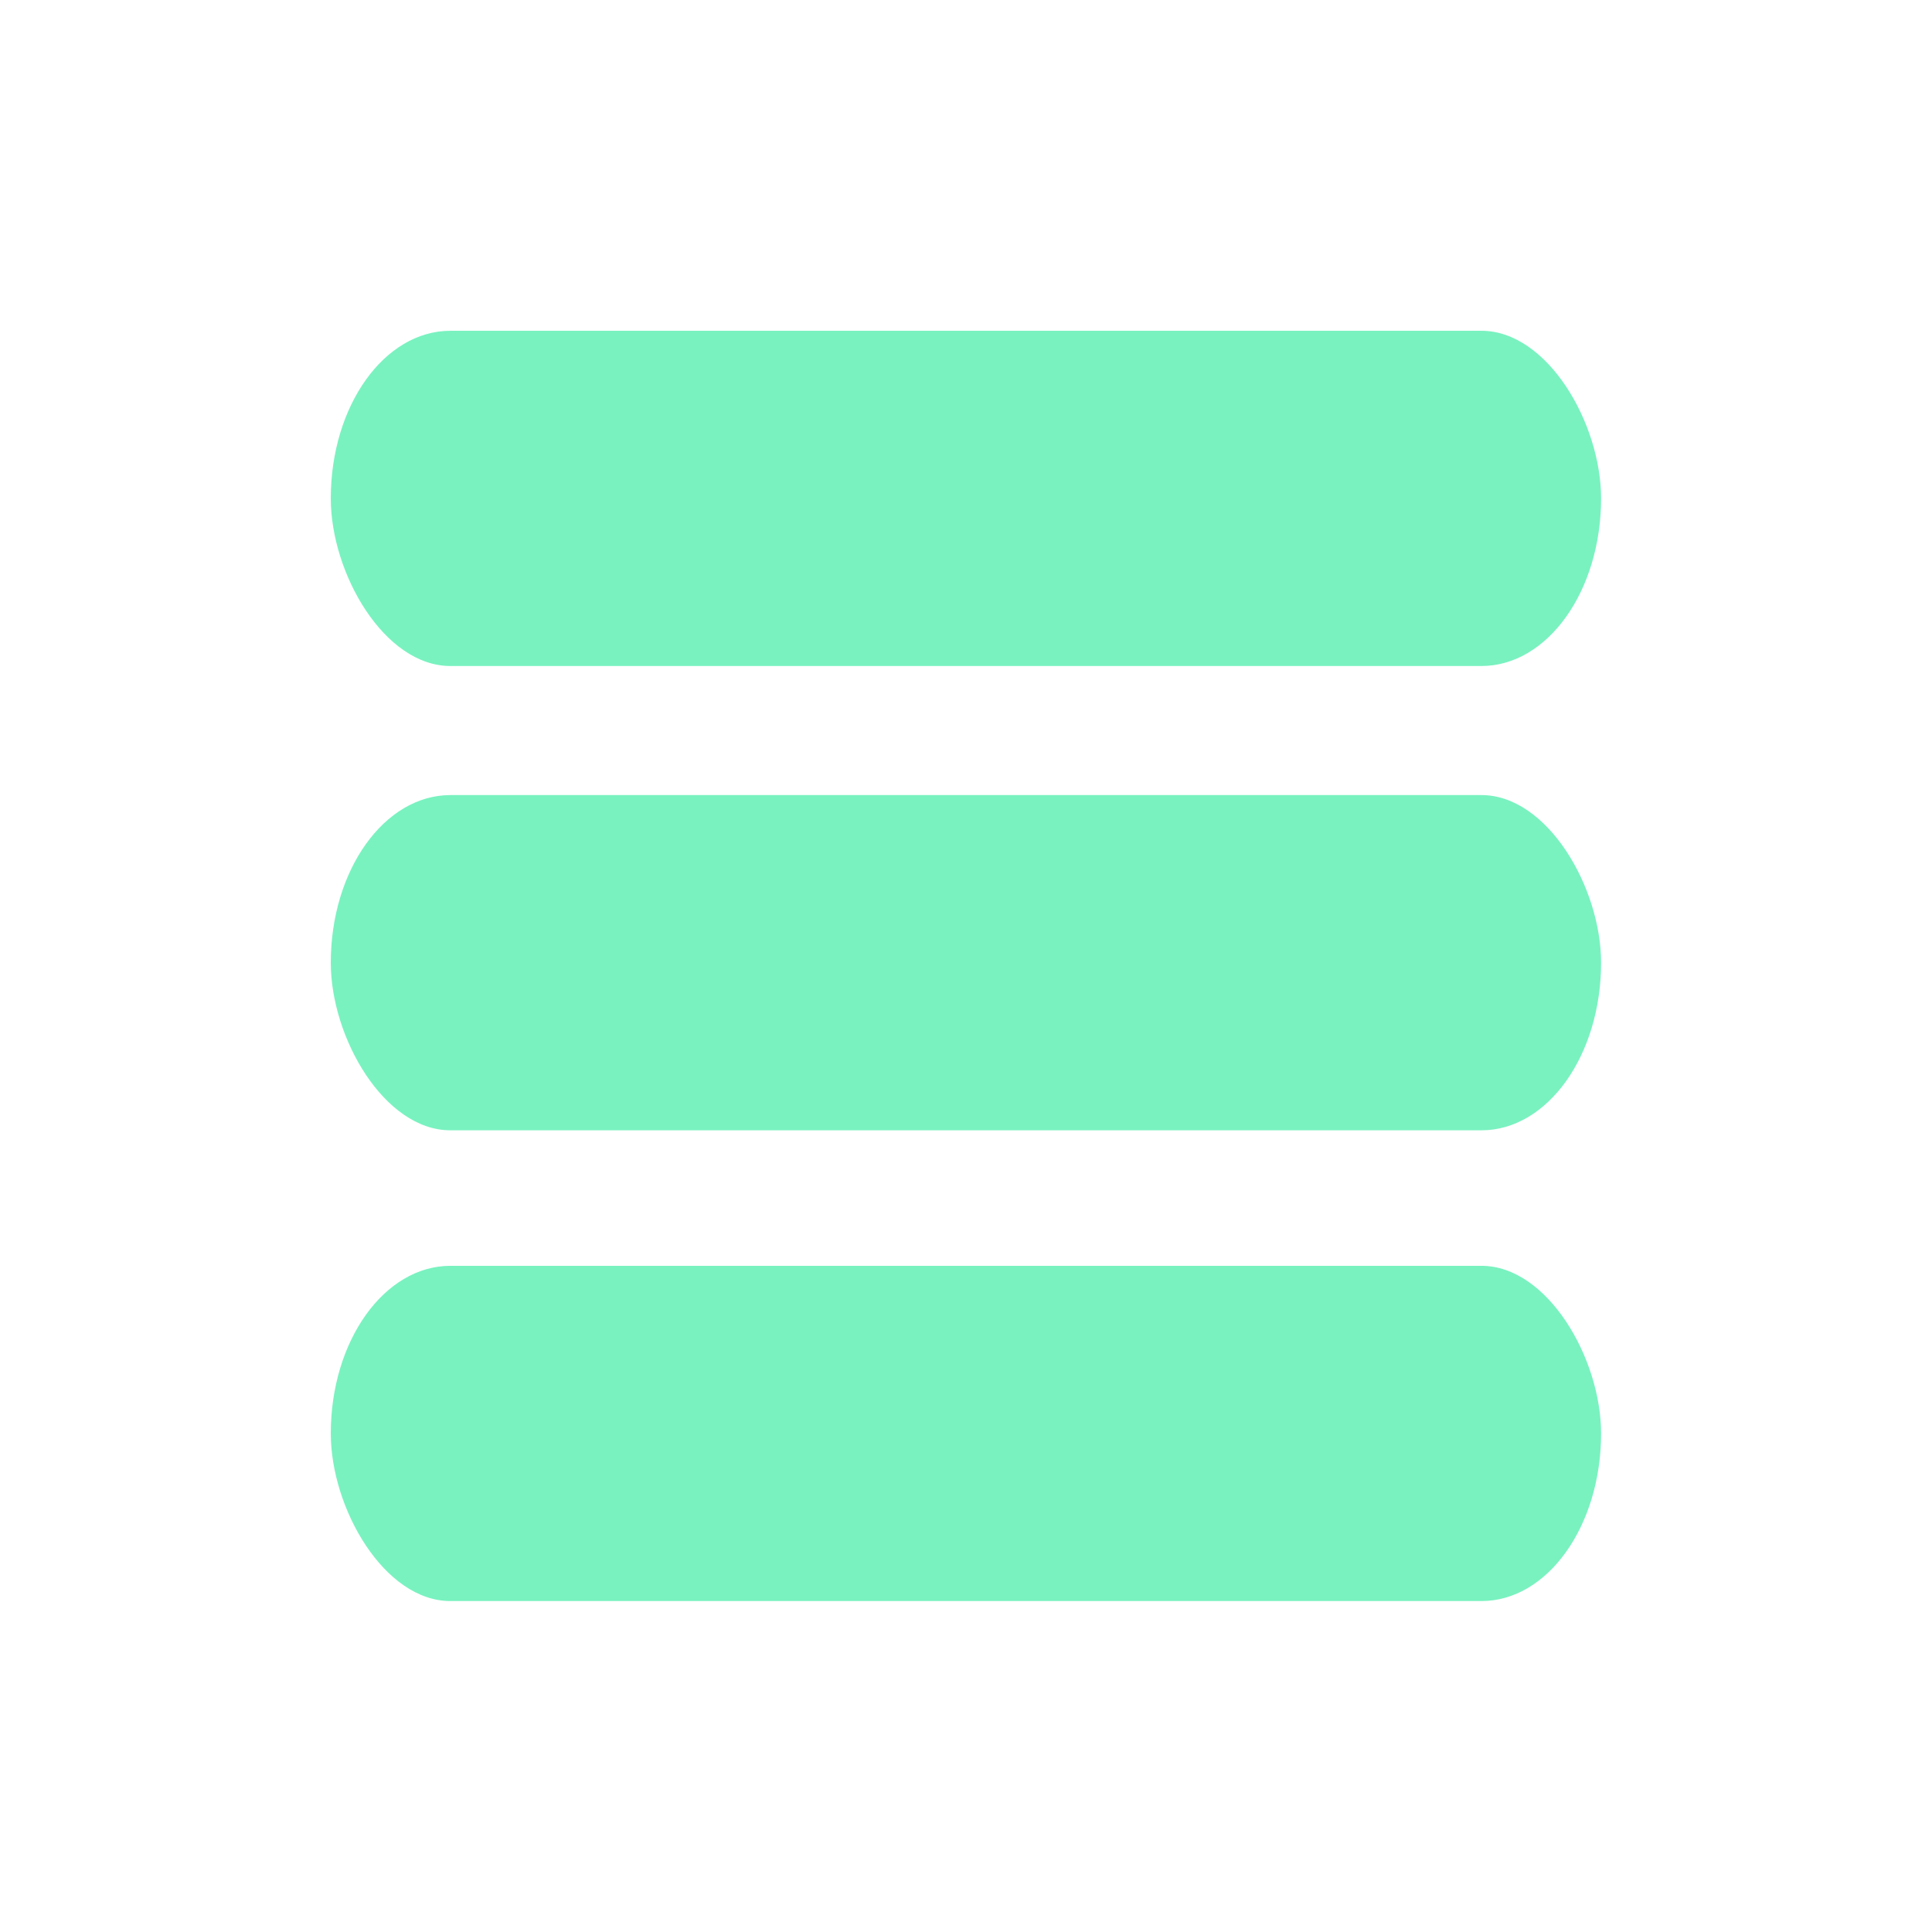 <?xml version="1.0" encoding="UTF-8" standalone="no"?>
<svg
   xmlns:dc="http://purl.org/dc/elements/1.1/"
   xmlns:cc="http://creativecommons.org/ns#"
   xmlns:rdf="http://www.w3.org/1999/02/22-rdf-syntax-ns#"
   xmlns:svg="http://www.w3.org/2000/svg"
   xmlns="http://www.w3.org/2000/svg"
   xmlns:sodipodi="http://sodipodi.sourceforge.net/DTD/sodipodi-0.dtd"
   xmlns:inkscape="http://www.inkscape.org/namespaces/inkscape"
   width="100%"
   height="100%"
   viewBox="0 0 100 100"
   version="1.1"
   id="svg8"
   inkscape:version="1.0.2 (e86c870879, 2021-01-15)"
   sodipodi:docname="sidebarButton.svg">
  <defs
     id="defs2" />
  <sodipodi:namedview
     id="base"
     pagecolor="#ffffff"
     bordercolor="#666666"
     borderopacity="1.0"
     inkscape:pageopacity="0.0"
     inkscape:pageshadow="2"
     inkscape:zoom="4.4942713"
     inkscape:cx="77.733063"
     inkscape:cy="60.968943"
     inkscape:document-units="pc"
     inkscape:current-layer="layer1"
     inkscape:document-rotation="0"
     showgrid="false"
     showguides="false"
     inkscape:guide-bbox="true"
     fit-margin-top="0"
     fit-margin-left="0"
     fit-margin-right="0"
     fit-margin-bottom="0"
     units="pc">
    <sodipodi:guide
       position="111.094,-577.597"
       orientation="0,1"
       id="guide864"
       inkscape:label=""
       inkscape:locked="false"
       inkscape:color="rgb(0,0,255)" />
    <sodipodi:guide
       position="111.094,-105.156"
       orientation="0,-1"
       id="guide866" />
    <sodipodi:guide
       position="111.094,-105.156"
       orientation="1,0"
       id="guide868" />
    <sodipodi:guide
       position="583.535,-105.156"
       orientation="1,0"
       id="guide870" />
  </sodipodi:namedview>
  <g
     inkscape:label="Layer 1"
     inkscape:groupmode="layer"
     id="layer1"
     transform="translate(-51.2,-63.268)">
    <g
       id="g875"
       transform="matrix(0.526,0,0,0.526,45.735,51.455)"
       style="fill:#79f2c0;fill-opacity:1">
      <rect
         style="fill:#79f2c0;fill-opacity:1;fill-rule:evenodd;stroke-width:1.671;paint-order:markers fill stroke"
         id="rect833"
         width="125"
         height="32.988"
         x="42.94"
         y="100.696"
         rx="11.77"
         ry="16.494" />
      <rect
         style="fill:#79f2c0;fill-opacity:1;fill-rule:evenodd;stroke-width:1.671;paint-order:markers fill stroke"
         id="rect833-3"
         width="125"
         height="32.988"
         x="42.94"
         y="147.019"
         rx="11.77"
         ry="16.494" />
      <rect
         style="fill:#79f2c0;fill-opacity:1;fill-rule:evenodd;stroke-width:1.671;paint-order:markers fill stroke"
         id="rect833-6"
         width="125"
         height="32.988"
         x="42.94"
         y="55.008"
         rx="11.77"
         ry="16.494" />
    </g>
  </g>
</svg>
